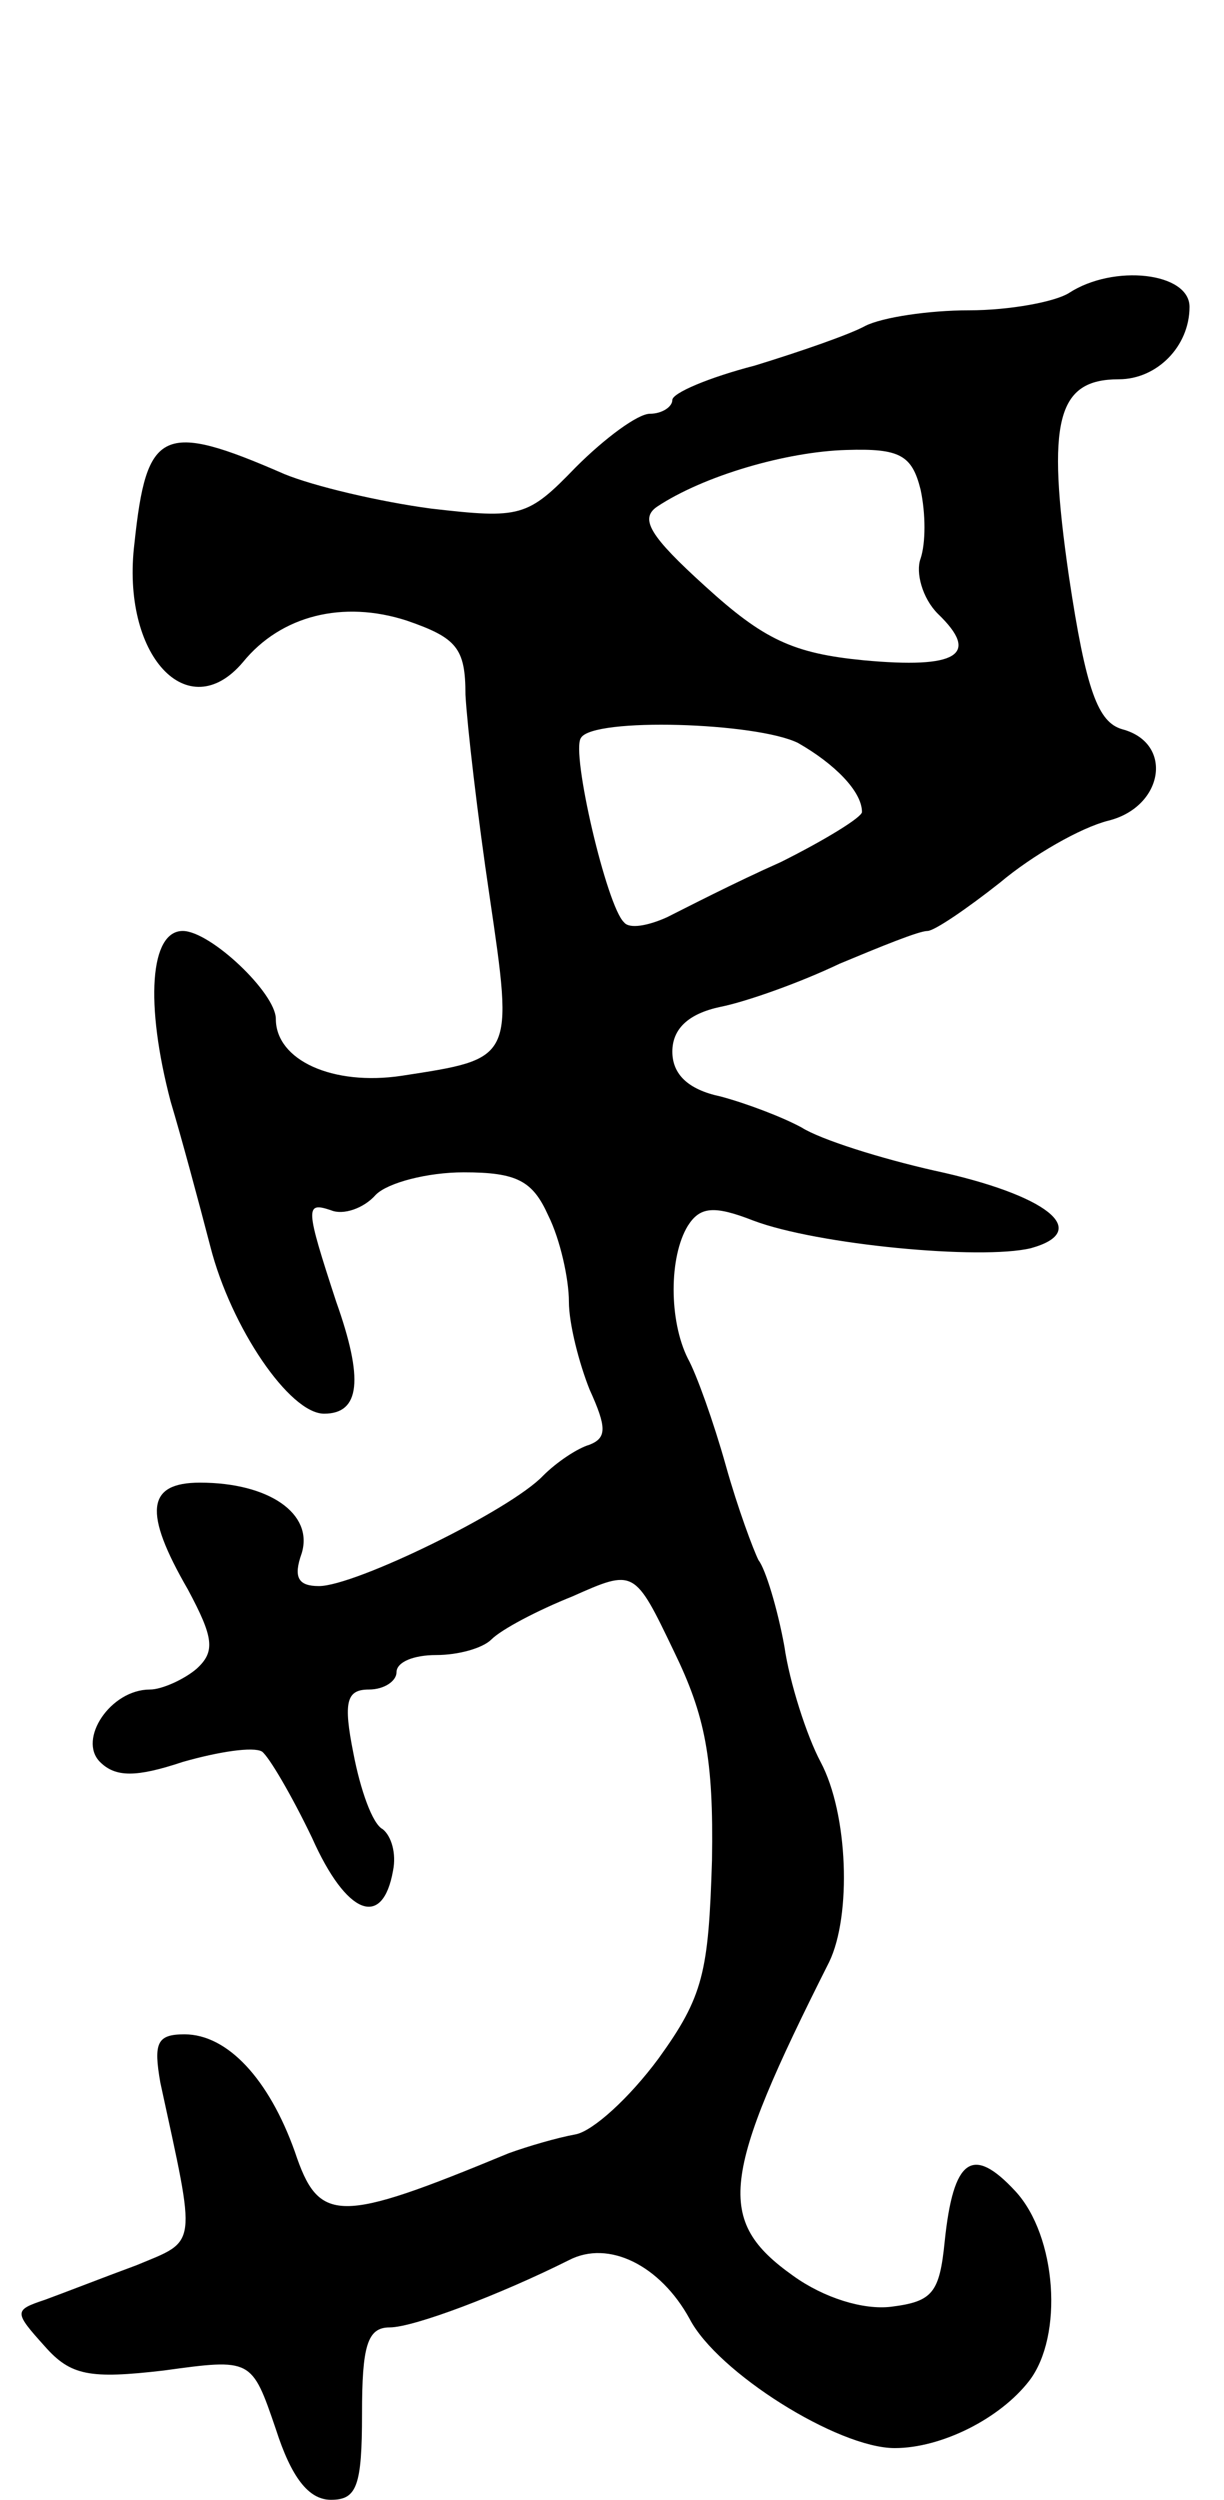 <svg version="1.0" xmlns="http://www.w3.org/2000/svg"
 width="71pt" height="145pt" viewBox="0 0 71 145"
 preserveAspectRatio="xMidYMid meet">
<g transform="translate(0,145) scale(0.1,-0.1)"
fill="#000000" stroke="none">
<path d="M620 1280 c-8 -5 -34 -10 -58 -10 -23 0 -50 -4 -60 -9 -9 -5 -38 -15
-64 -23 -27 -7 -48 -16 -48 -20 0 -4 -6 -8 -13 -8 -7 0 -26 -14 -43 -31 -28
-29 -32 -30 -84 -24 -30 4 -68 13 -85 20 -71 31 -80 26 -87 -40 -8 -65 31
-107 63 -69 22 27 58 36 95 24 29 -10 34 -16 34 -43 1 -18 7 -70 14 -117 14
-95 14 -94 -51 -104 -40 -6 -73 9 -73 33 0 15 -38 51 -54 51 -19 0 -22 -42 -7
-99 6 -20 16 -57 23 -84 12 -47 46 -97 66 -97 21 0 23 20 7 65 -18 55 -18 58
-3 53 7 -3 19 1 26 9 7 7 30 13 51 13 31 0 40 -5 49 -25 7 -14 12 -37 12 -50
0 -13 6 -36 12 -51 10 -22 10 -28 0 -32 -7 -2 -19 -10 -27 -18 -19 -20 -109
-64 -130 -64 -12 0 -15 5 -10 19 7 23 -19 41 -59 41 -31 0 -33 -17 -7 -62 15
-28 16 -36 5 -46 -7 -6 -20 -12 -27 -12 -23 0 -42 -29 -29 -42 9 -9 21 -9 48
0 21 6 41 9 46 6 4 -3 17 -25 29 -50 20 -45 41 -53 47 -19 2 10 -1 20 -6 24
-6 3 -13 23 -17 44 -6 30 -4 37 9 37 9 0 16 5 16 10 0 6 10 10 23 10 13 0 27
4 32 9 6 6 27 17 47 25 36 16 36 16 59 -32 18 -37 23 -62 22 -121 -2 -65 -5
-79 -31 -115 -17 -23 -38 -42 -48 -44 -11 -2 -28 -7 -39 -11 -99 -41 -110 -41
-124 1 -15 42 -39 68 -64 68 -16 0 -18 -5 -14 -28 21 -97 22 -91 -14 -106 -19
-7 -42 -16 -53 -20 -18 -6 -18 -7 0 -27 15 -17 26 -19 69 -14 51 7 51 7 65
-34 9 -28 19 -41 32 -41 15 0 18 8 18 50 0 39 3 50 16 50 14 0 64 19 104 39
23 12 53 -3 70 -34 16 -31 86 -75 119 -75 27 0 61 17 78 39 20 26 16 84 -8
110 -25 27 -36 19 -41 -29 -3 -30 -7 -35 -31 -38 -16 -2 -39 5 -57 18 -45 32
-42 57 21 182 13 27 11 86 -5 116 -8 15 -18 46 -21 67 -4 22 -11 45 -15 50 -3
6 -12 30 -19 55 -7 25 -17 53 -22 62 -11 22 -11 59 0 77 7 11 15 12 38 3 37
-14 132 -23 161 -16 36 10 9 31 -56 45 -31 7 -66 18 -77 25 -11 6 -32 14 -47
18 -19 4 -28 13 -28 26 0 13 9 22 28 26 15 3 46 14 69 25 24 10 46 19 51 19 4
0 23 13 42 28 19 16 47 32 63 36 32 8 38 45 8 53 -14 4 -21 22 -31 89 -13 90
-7 114 29 114 22 0 41 19 41 42 0 20 -44 25 -70 8z m-86 -114 c3 -14 3 -31 0
-40 -3 -8 1 -23 10 -32 25 -24 11 -32 -43 -27 -41 4 -58 12 -92 43 -32 29 -38
39 -28 46 27 18 75 32 110 33 31 1 38 -3 43 -23z m-71 -147 c21 -12 37 -28 37
-40 0 -3 -21 -16 -47 -29 -27 -12 -56 -27 -66 -32 -11 -5 -22 -7 -25 -3 -10 9
-31 99 -25 107 7 12 102 9 126 -3z"/>
</g>
</svg>
